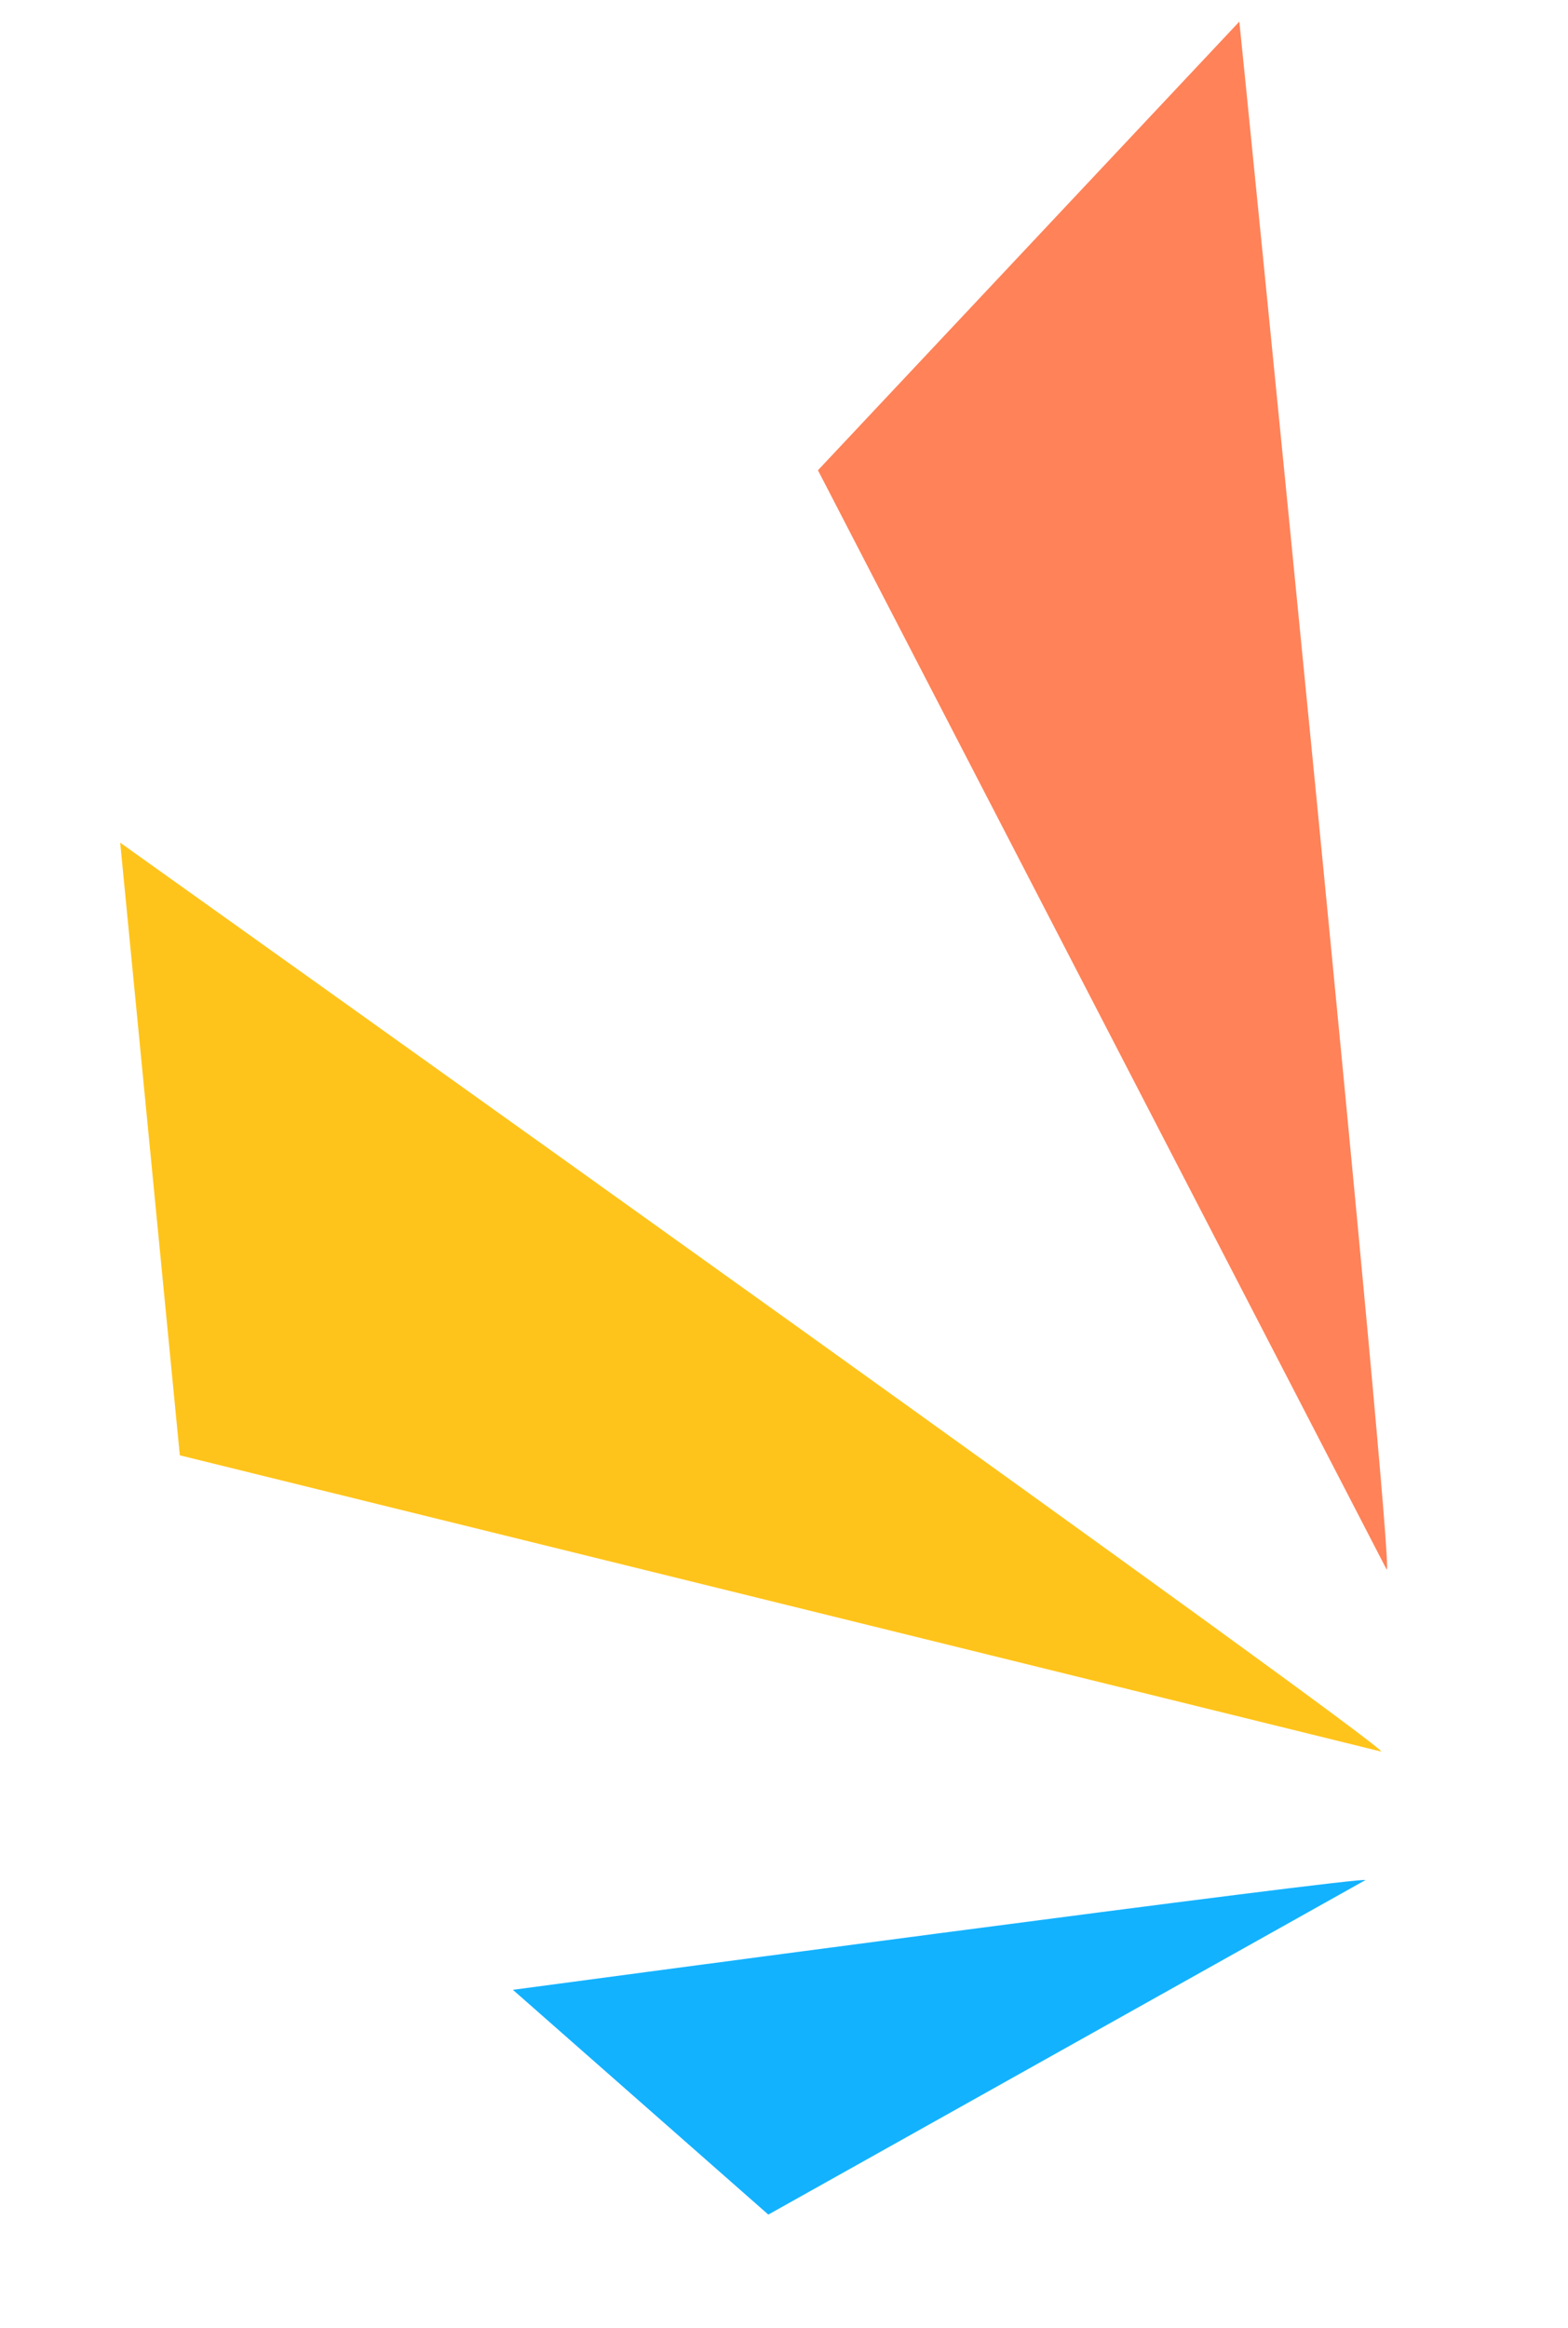 <svg width="31" height="46" viewBox="0 0 31 46" fill="none" xmlns="http://www.w3.org/2000/svg">
<path opacity="0.96" d="M27.301 34.612L3.555 28.759L2.376 16.652C2.376 16.652 9.286 21.578 15.834 26.269C21.814 30.557 27.488 34.651 27.301 34.612Z" fill="#FFC212"/>
<path opacity="0.96" d="M27.414 31.015L16.171 9.293L24.502 0.427C24.507 0.426 27.615 31.36 27.414 31.015Z" fill="#FF7D51"/>
<path opacity="0.96" d="M26.991 37.155L15.19 43.763L10.14 39.321C10.14 39.321 27.176 37.04 26.991 37.155Z" fill="#0AAFFF"/>
</svg>
